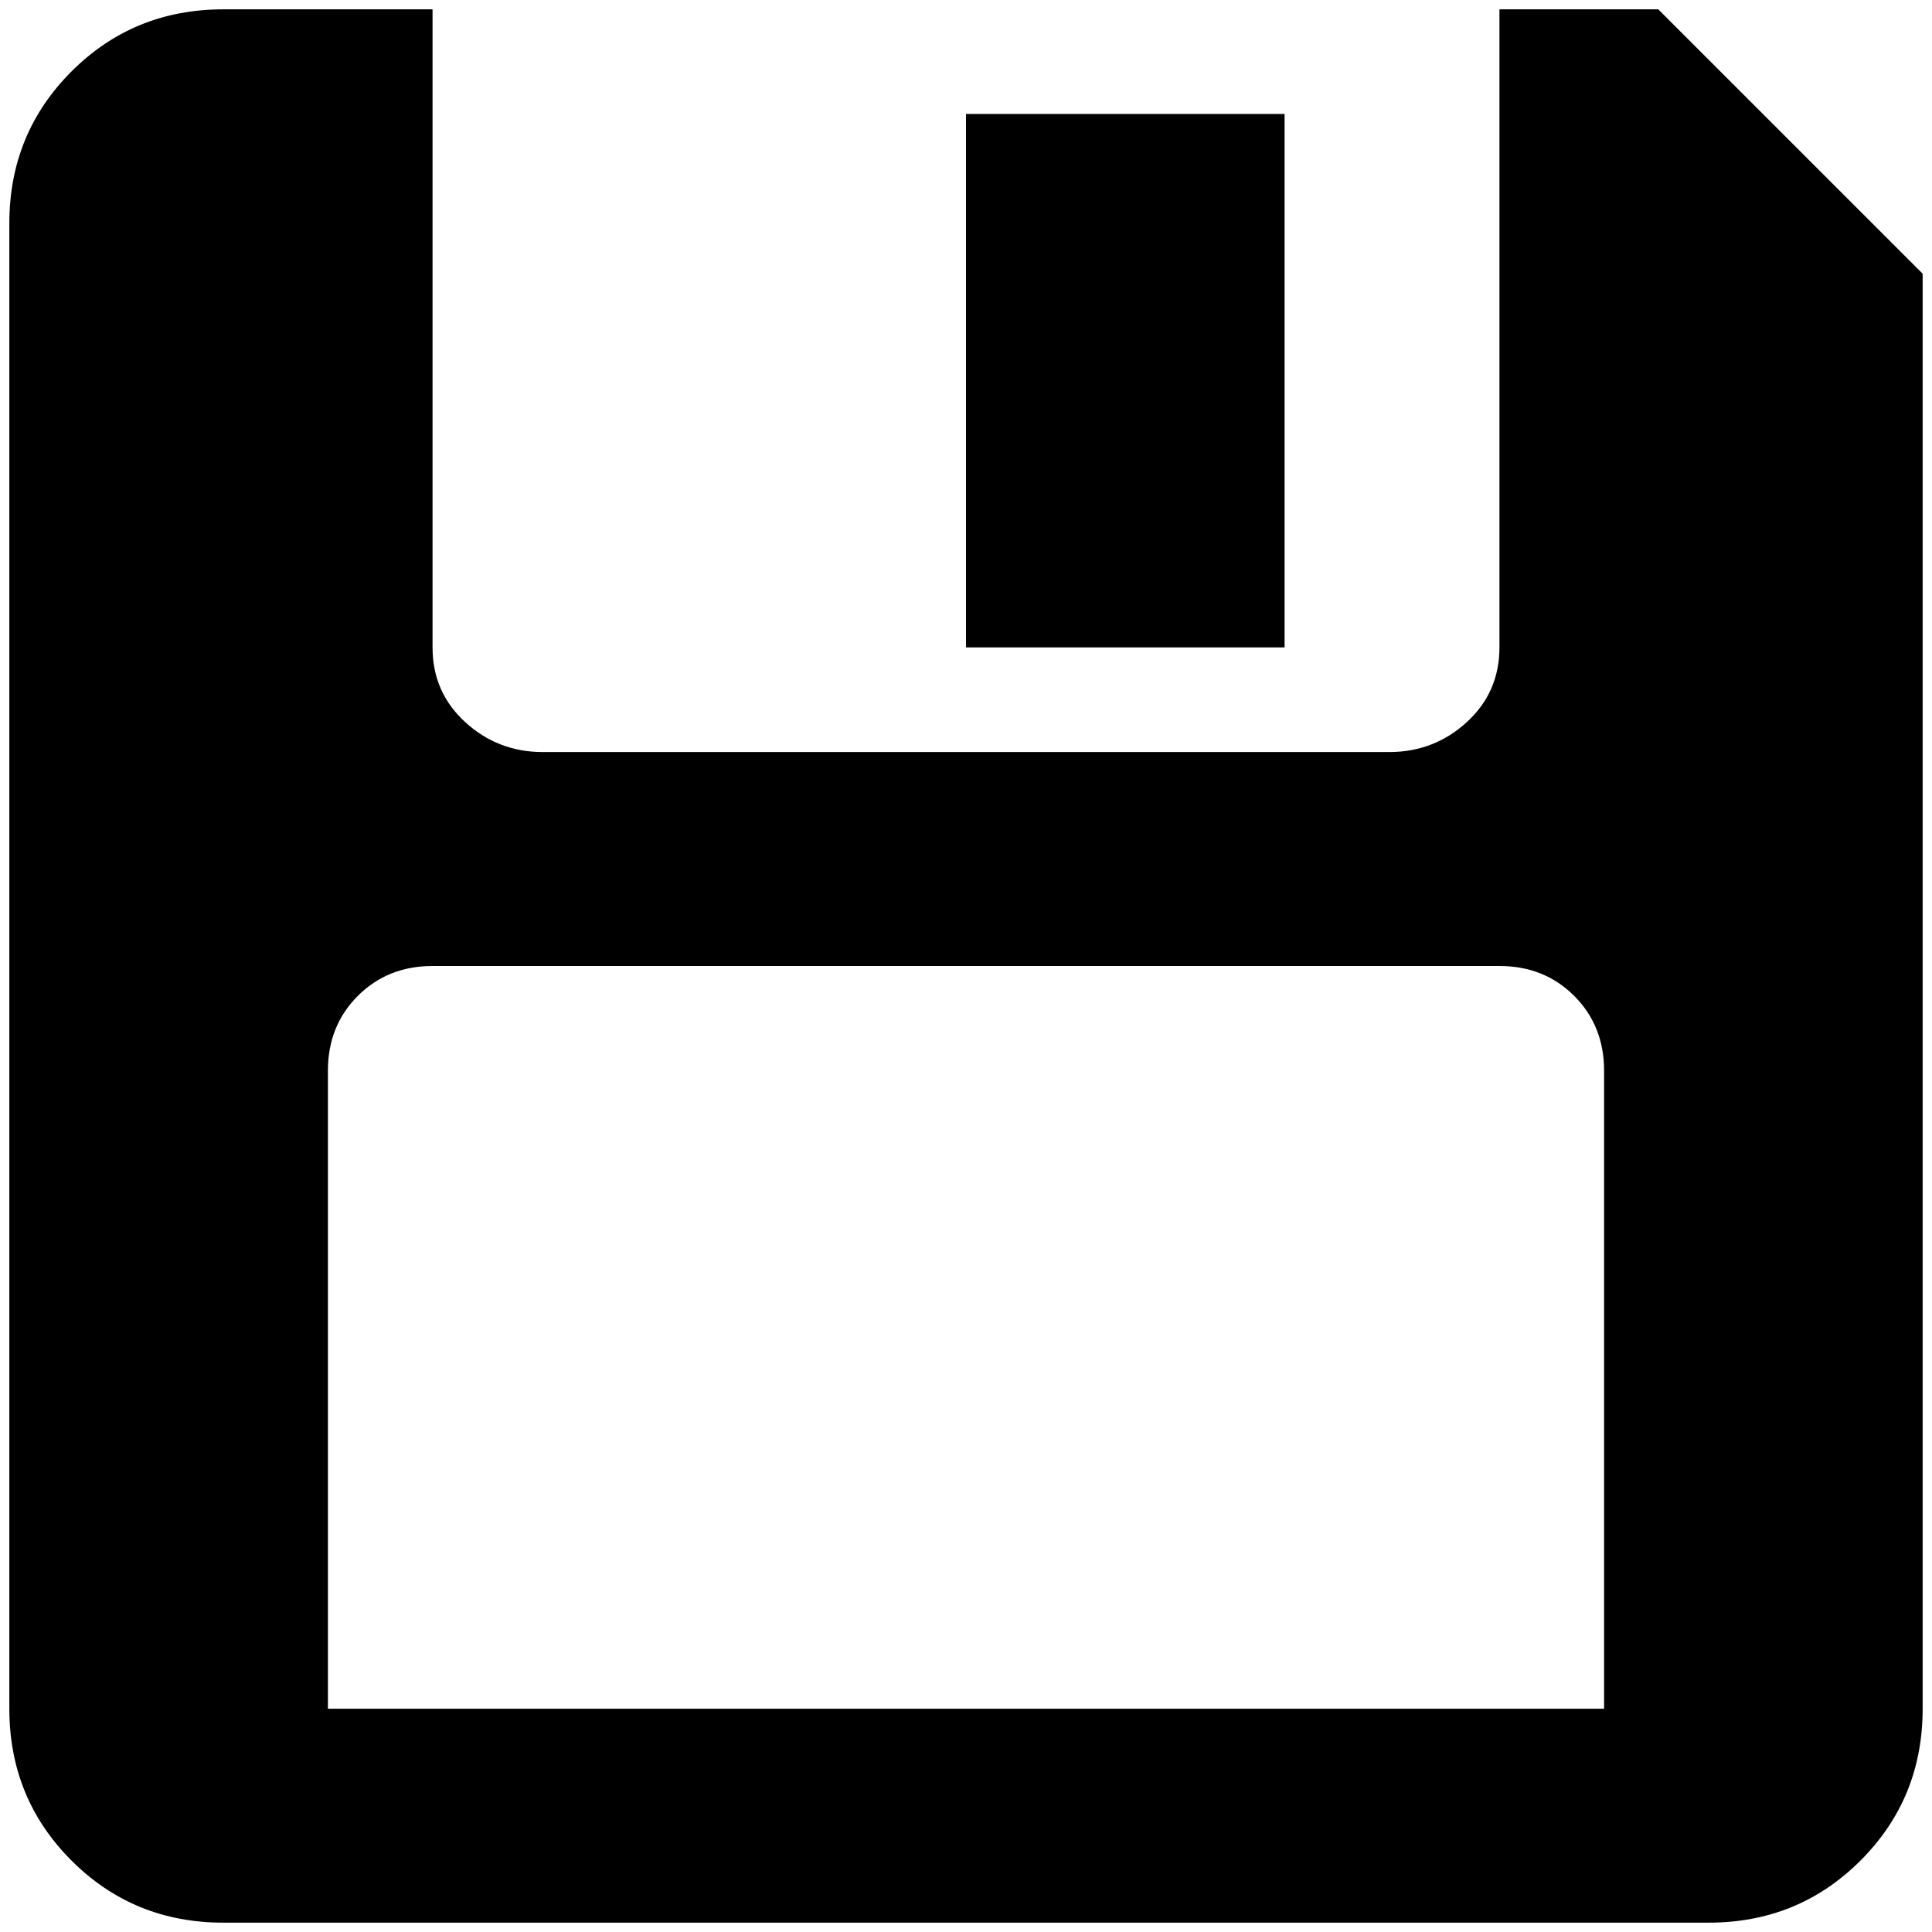 <?xml version="1.0" standalone="no"?>
<!DOCTYPE svg PUBLIC "-//W3C//DTD SVG 1.1//EN" "http://www.w3.org/Graphics/SVG/1.1/DTD/svg11.dtd" >
<svg xmlns="http://www.w3.org/2000/svg" xmlns:xlink="http://www.w3.org/1999/xlink" version="1.1" width="2048" height="2048" viewBox="-10 0 2068 2048">
   <path fill="currentColor"
d="M229 0q-96 0 -162.5 66.5t-66.5 162.5v1590q0 96 66.5 162.5t162.5 66.5h1590q96 0 162.5 -66.5t66.5 -162.5v-1536l-283 -283h-170v683q0 48 -35 80t-83 32h-906q-48 0 -83 -32t-35 -80v-683h-224zM1024 112v571h341v-571h-341zM453 1024h1142q48 0 80 32t32 80v683
h-1366v-683q0 -48 32 -80t80 -32z" />
</svg>

